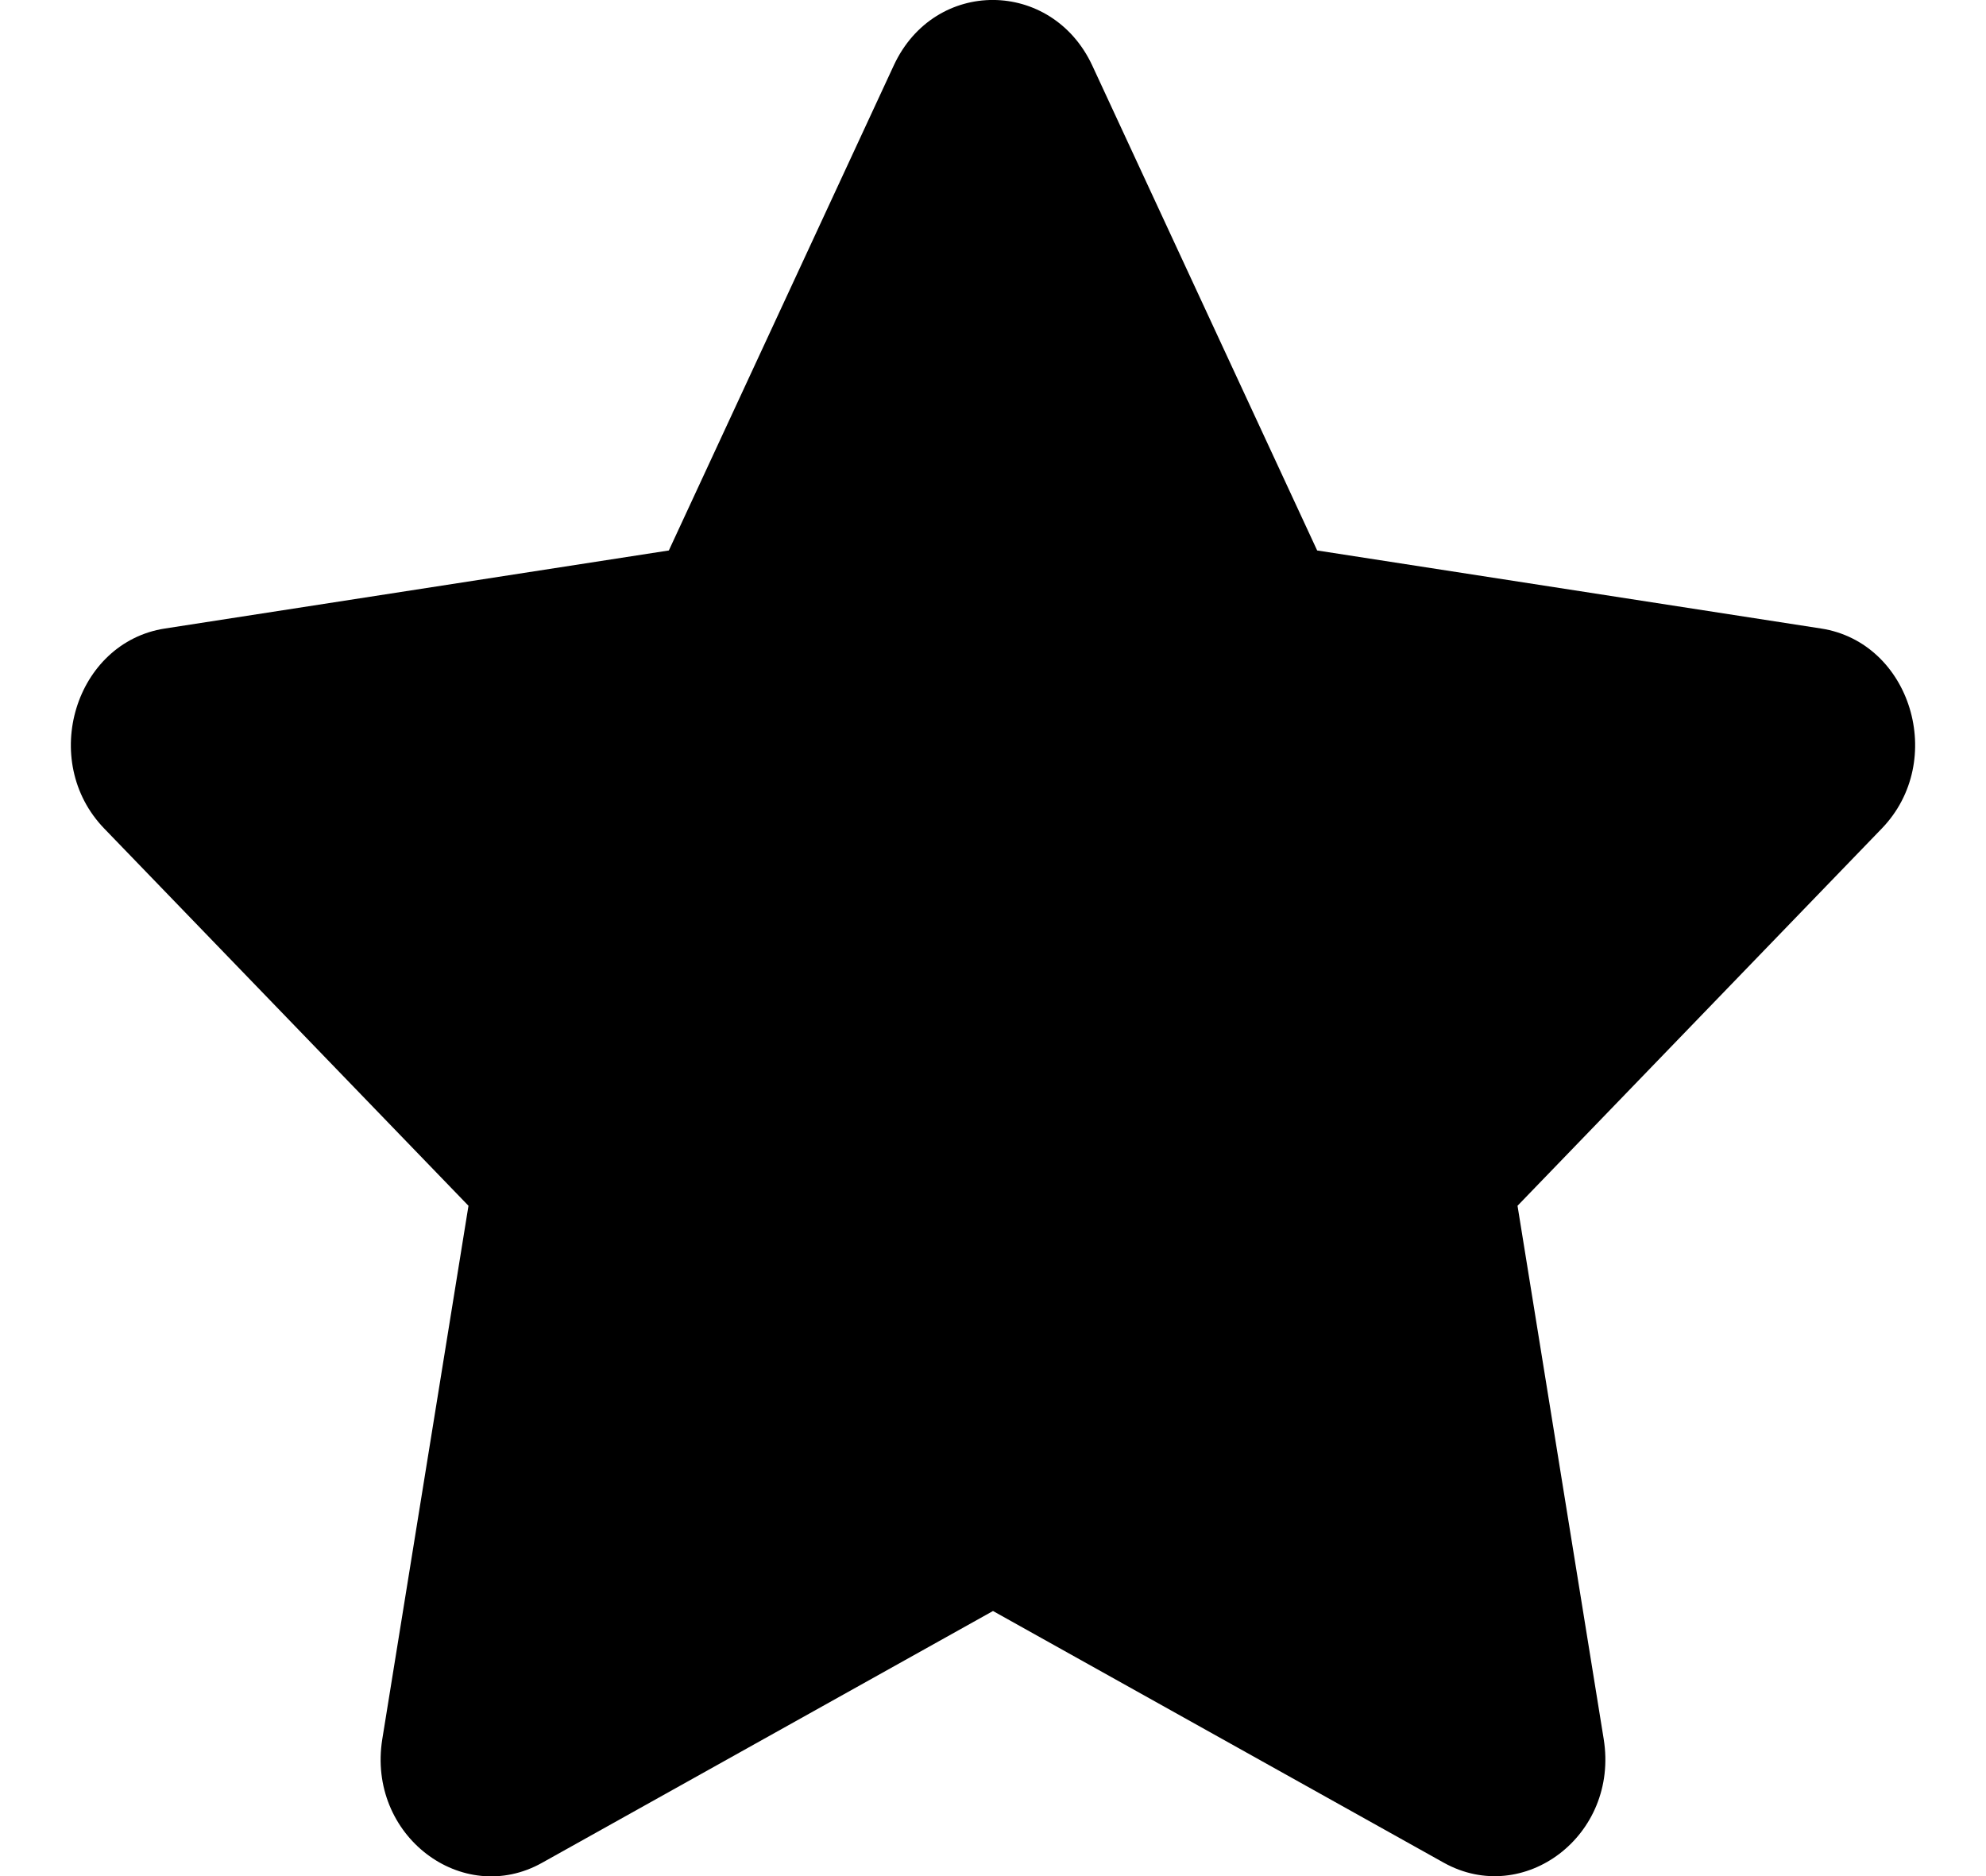 <?xml version="1.0" encoding="UTF-8"?>
<svg xmlns="http://www.w3.org/2000/svg" xmlns:xlink="http://www.w3.org/1999/xlink" width="18pt" height="17pt" viewBox="0 0 18 17" version="1.1">
<g id="surface1">
<path style=" stroke:none;fill-rule:nonzero;fill:rgb(0%,0%,0%);fill-opacity:1;" d="M 8.102 0.59 L 6.062 4.988 L 1.496 5.695 C 0.68 5.82 0.352 6.895 0.945 7.508 L 4.246 10.926 L 3.465 15.758 C 3.324 16.633 4.191 17.285 4.914 16.879 L 9 14.598 L 13.086 16.879 C 13.809 17.281 14.676 16.633 14.535 15.758 L 13.754 10.926 L 17.055 7.508 C 17.648 6.895 17.32 5.82 16.504 5.695 L 11.938 4.988 L 9.898 0.59 C 9.531 -0.191 8.473 -0.203 8.102 0.59 Z M 8.102 0.59 "/>
</g>
</svg>
